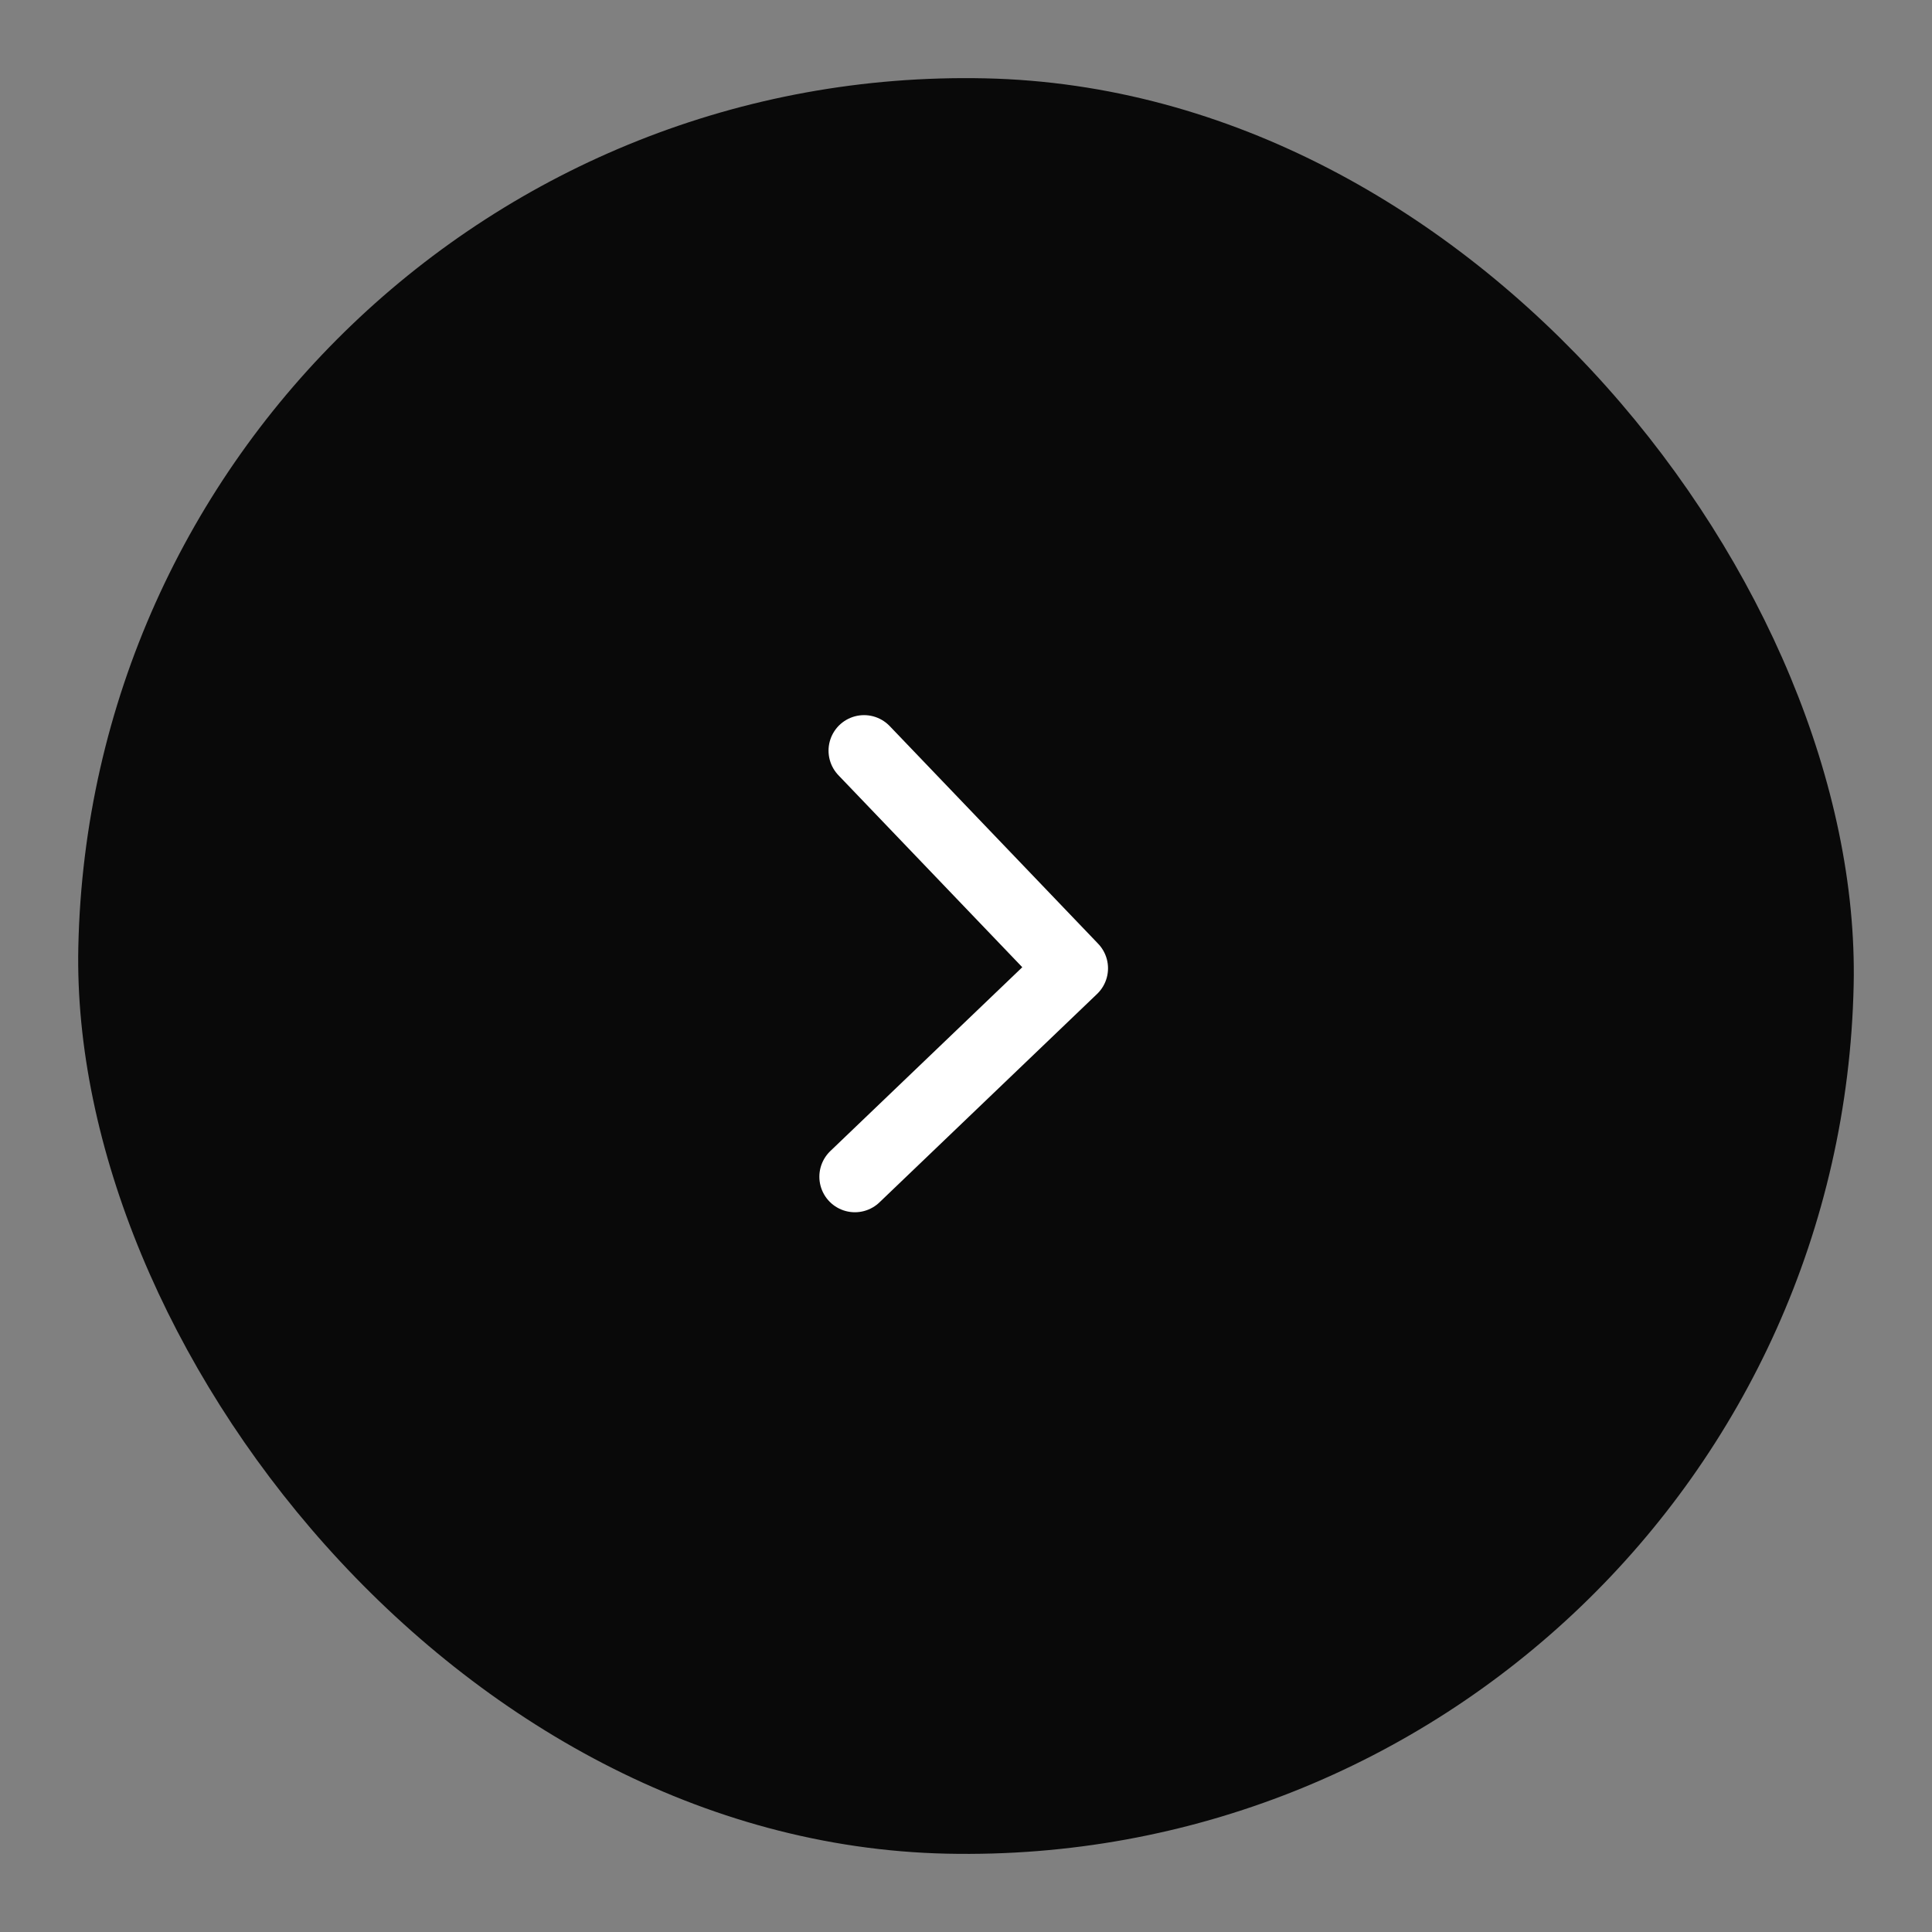 <svg width="56" height="56" viewBox="0 0 56 56" fill="none" xmlns="http://www.w3.org/2000/svg">
<rect x="0" y="0" width="56" height="56" fill="#808080" stroke="none"/>
<rect x="2.825" y="1.716" width="51.471" height="51.471" rx="25.735" transform="rotate(1.235 2.825 1.716)" fill="#090909"/>
<path d="M24.779 34.108L31.087 28.067L25.045 21.758" stroke="white" stroke-width="2.059" stroke-linecap="round" stroke-linejoin="round"/>
</svg>
